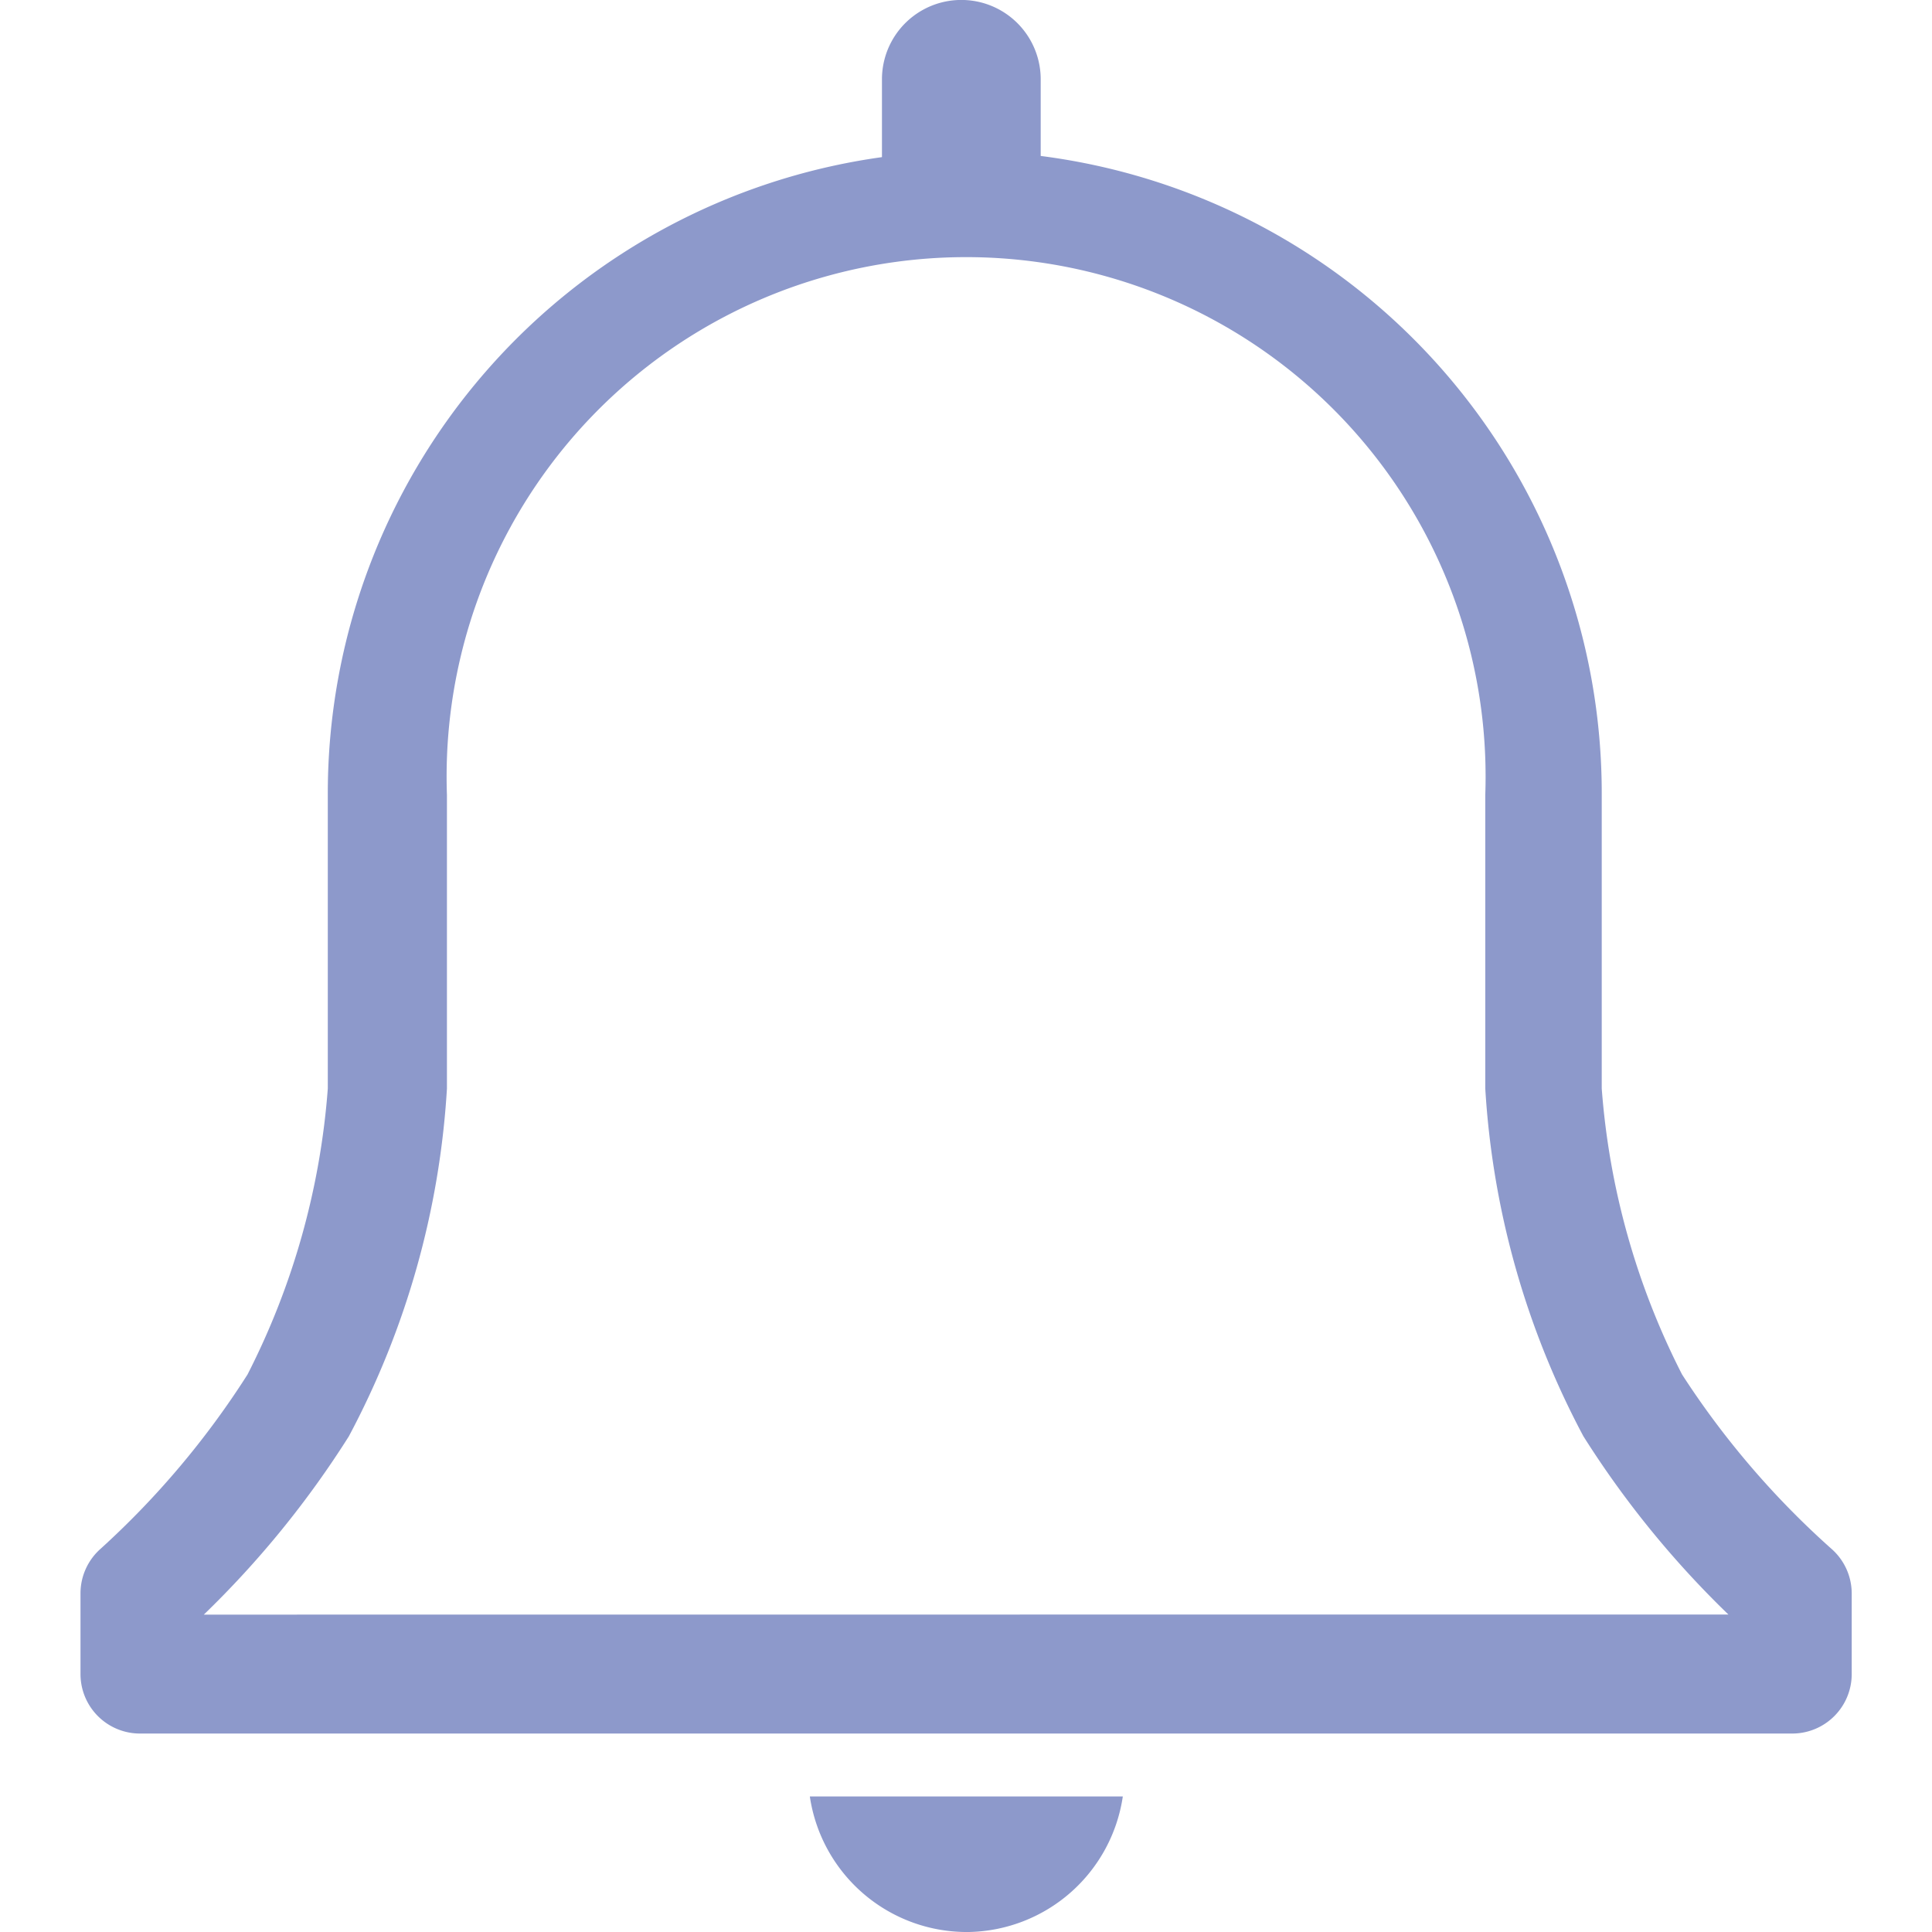 <svg xmlns="http://www.w3.org/2000/svg" xmlns:xlink="http://www.w3.org/1999/xlink" width="18" height="18" viewBox="0 0 18 18">
  <defs>
    <clipPath id="clip-path">
      <rect id="Rectangle_80" data-name="Rectangle 80" width="18" height="18" transform="translate(1075 27)" fill="#fff" stroke="#707070" stroke-width="1"/>
    </clipPath>
  </defs>
  <g id="Mask_Group_19" data-name="Mask Group 19" transform="translate(-1075 -27)" clip-path="url(#clip-path)">
    <g id="__TEMP__SVG__" transform="translate(1074.061 26.017)">
      <path id="Path_45" data-name="Path 45" d="M18,15.411a7.974,7.974,0,0,1-1.39-1.623,6.994,6.994,0,0,1-.748-2.664V8.389a5.986,5.986,0,0,0-5.227-5.953V1.722a.739.739,0,1,0-1.479,0v.725A5.986,5.986,0,0,0,3.993,8.389v2.736a6.994,6.994,0,0,1-.748,2.664,7.974,7.974,0,0,1-1.368,1.623.554.554,0,0,0-.188.415v.753a.554.554,0,0,0,.554.554H17.637a.554.554,0,0,0,.554-.554v-.753A.554.554,0,0,0,18,15.411Zm-15.162.615a8.954,8.954,0,0,0,1.351-1.661,7.885,7.885,0,0,0,.914-3.239V8.389a4.84,4.84,0,1,1,9.674,0v2.736a7.885,7.885,0,0,0,.914,3.239,8.954,8.954,0,0,0,1.351,1.661Z" fill="#8D99CB"/>
      <path id="Path_46" data-name="Path 46" d="M9.968,18.983A1.479,1.479,0,0,0,11.4,17.72H8.484a1.479,1.479,0,0,0,1.484,1.263Z" fill="#8D99CB"/>
    </g>
  </g>
</svg>
